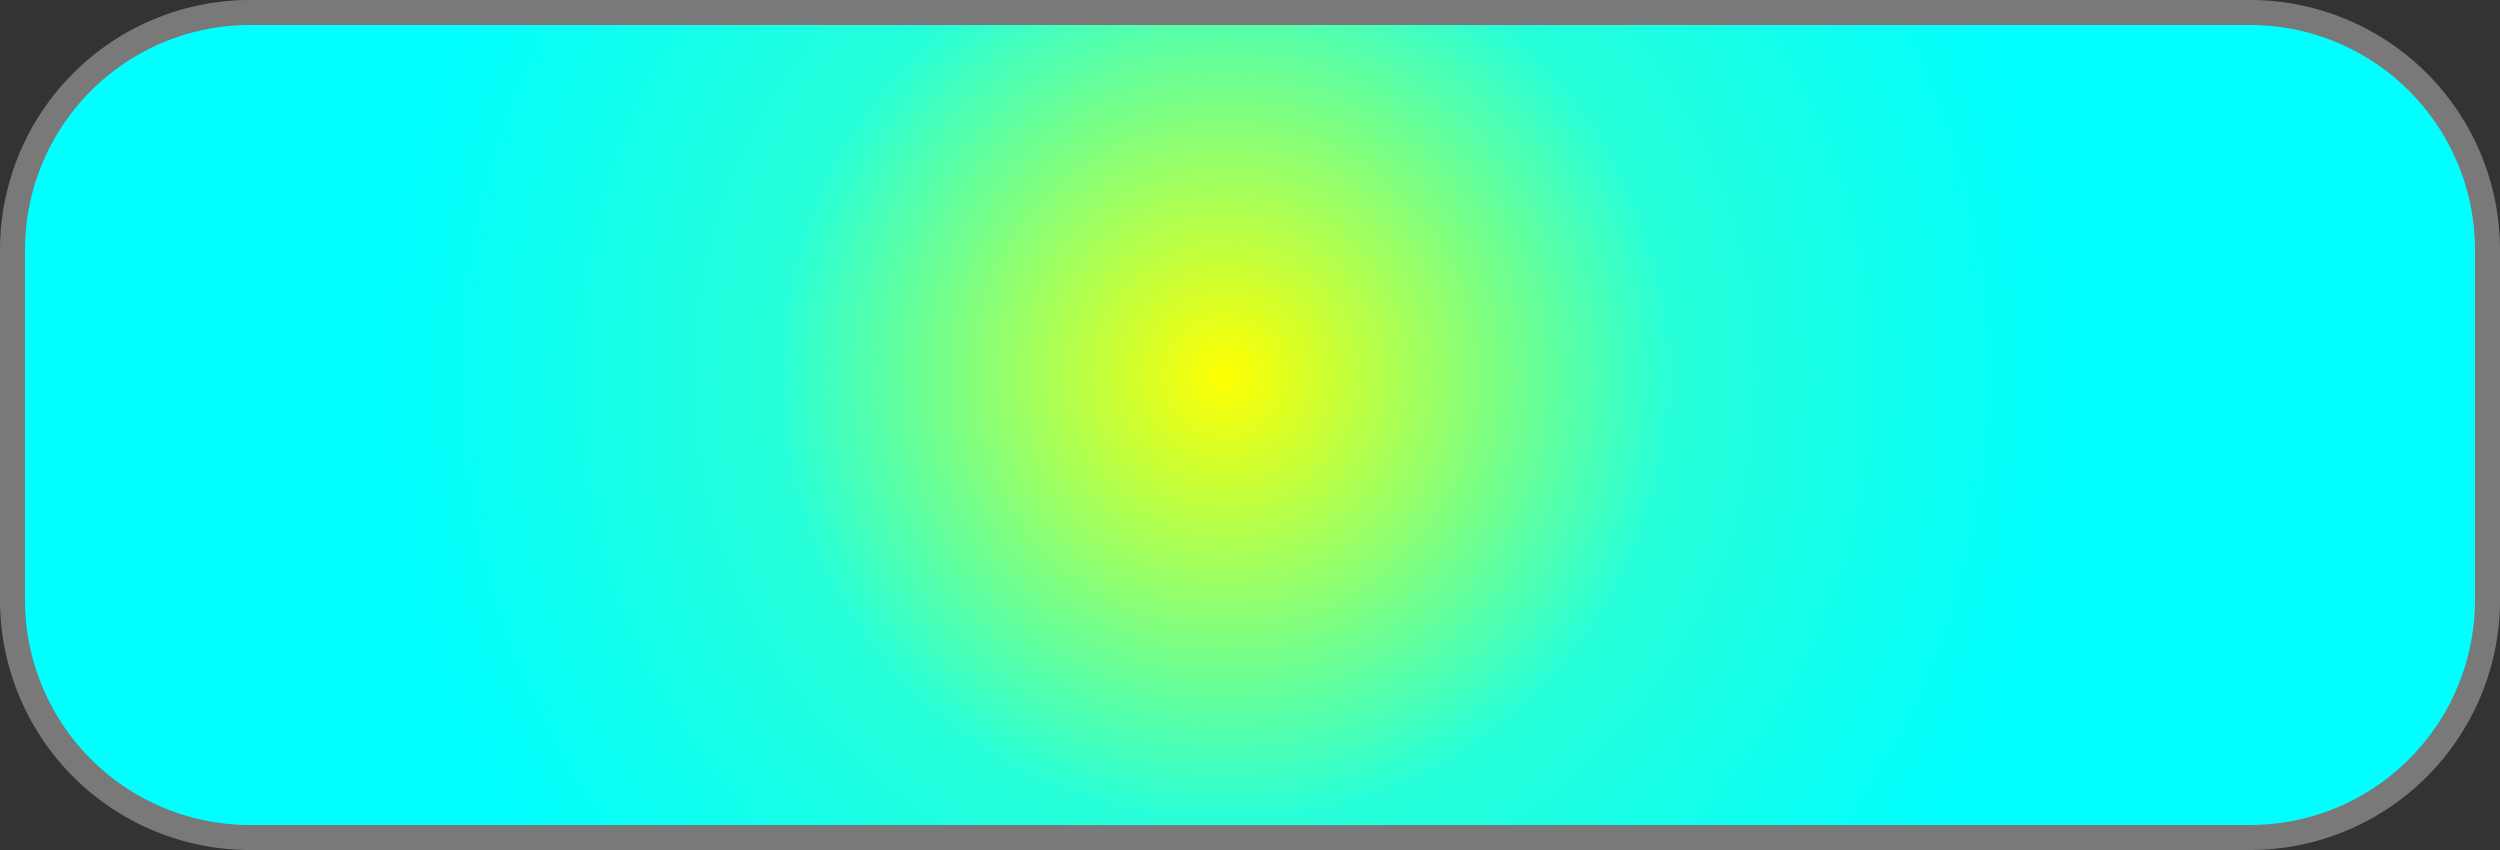 ﻿<?xml version="1.0" encoding="utf-8"?>
<svg version="1.1" xmlns:xlink="http://www.w3.org/1999/xlink" width="100px" height="34px" xmlns="http://www.w3.org/2000/svg">
  <rect width="100%" height="100%" fill="#333333" stroke="none"/>
  <defs>
    <radialGradient cx="847" cy="462" r="34" gradientTransform="matrix(0 1 -1 0 1309 -385 )" gradientUnits="userSpaceOnUse" id="RadialGradient242">
      <stop id="Stop243" stop-color="#ffff00" offset="0" />
      <stop id="Stop244" stop-color="#26ffda" offset="0.53" />
      <stop id="Stop245" stop-color="#00ffff" offset="1" />
    </radialGradient>
  </defs>
  <g transform="matrix(1 0 0 1 -798 -447 )">
    <path d="M 798.5 457  A 9.5 9.5 0 0 1 808 447.5 L 888 447.5  A 9.5 9.5 0 0 1 897.5 457 L 897.5 471  A 9.5 9.5 0 0 1 888 480.5 L 808 480.5  A 9.5 9.5 0 0 1 798.5 471 L 798.5 457  Z " fill-rule="nonzero" fill="url(#RadialGradient242)" stroke="none" />
    <path d="M 798.5 457  A 9.5 9.5 0 0 1 808 447.5 L 888 447.5  A 9.5 9.5 0 0 1 897.5 457 L 897.5 471  A 9.5 9.5 0 0 1 888 480.5 L 808 480.5  A 9.5 9.5 0 0 1 798.5 471 L 798.5 457  Z " stroke-width="1" stroke="#797979" fill="none" />
  </g>
</svg>